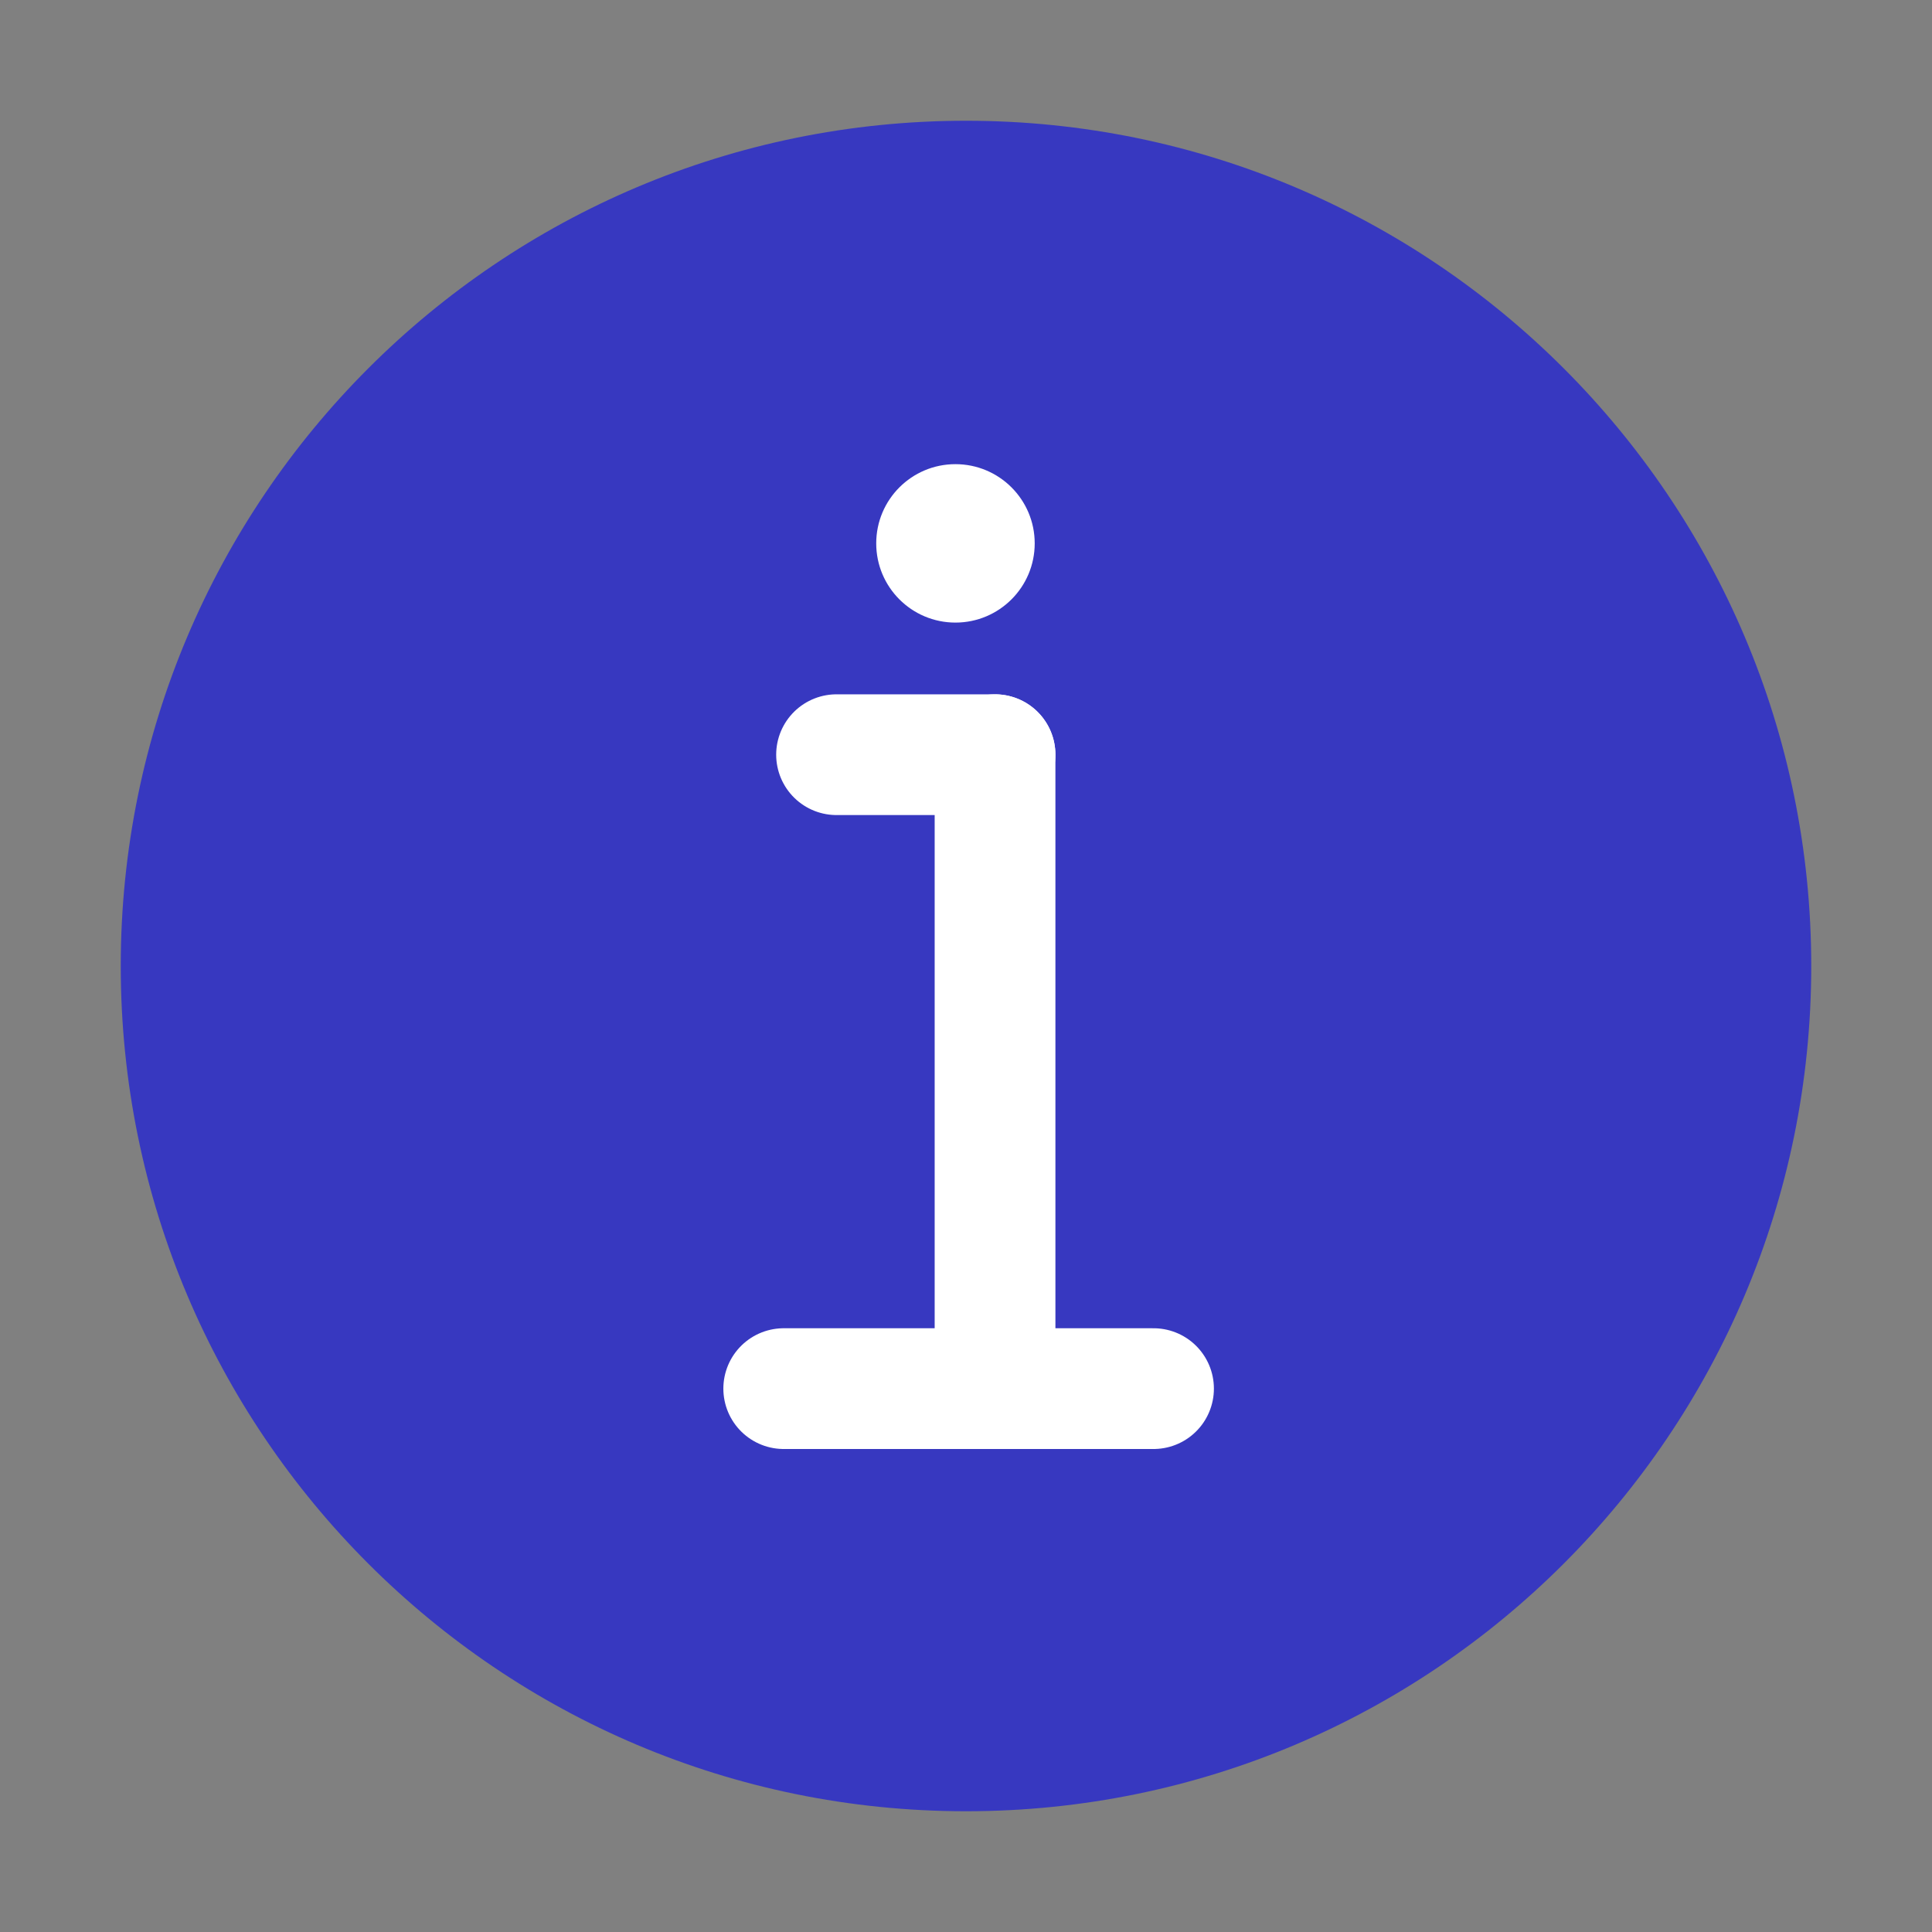 <svg width="32" height="32" viewBox="0 0 32 32" fill="none" xmlns="http://www.w3.org/2000/svg">
<rect x="0" y="0" width="32" height="32" fill="#808080" stroke="none"/>
<path d="M16 30C23.732 30 30 23.732 30 16C30 8.268 23.732 2 16 2C8.268 2 2 8.268 2 16C2 23.732 8.268 30 16 30Z" fill="#3738C0"/>
<path d="M15.825 10.312C16.55 10.312 17.138 9.725 17.138 9C17.138 8.275 16.55 7.688 15.825 7.688C15.1 7.688 14.513 8.275 14.513 9C14.513 9.725 15.1 10.312 15.825 10.312Z" fill="white"/>
<path d="M16.481 12.5V22.125" stroke="white" stroke-width="2" stroke-linecap="round" stroke-linejoin="round"/>
<path d="M16.481 12.5H13.856" stroke="white" stroke-width="2" stroke-linecap="round" stroke-linejoin="round"/>
<path d="M12.981 23H19.106" stroke="white" stroke-width="2" stroke-linecap="round" stroke-linejoin="round"/>
</svg>
